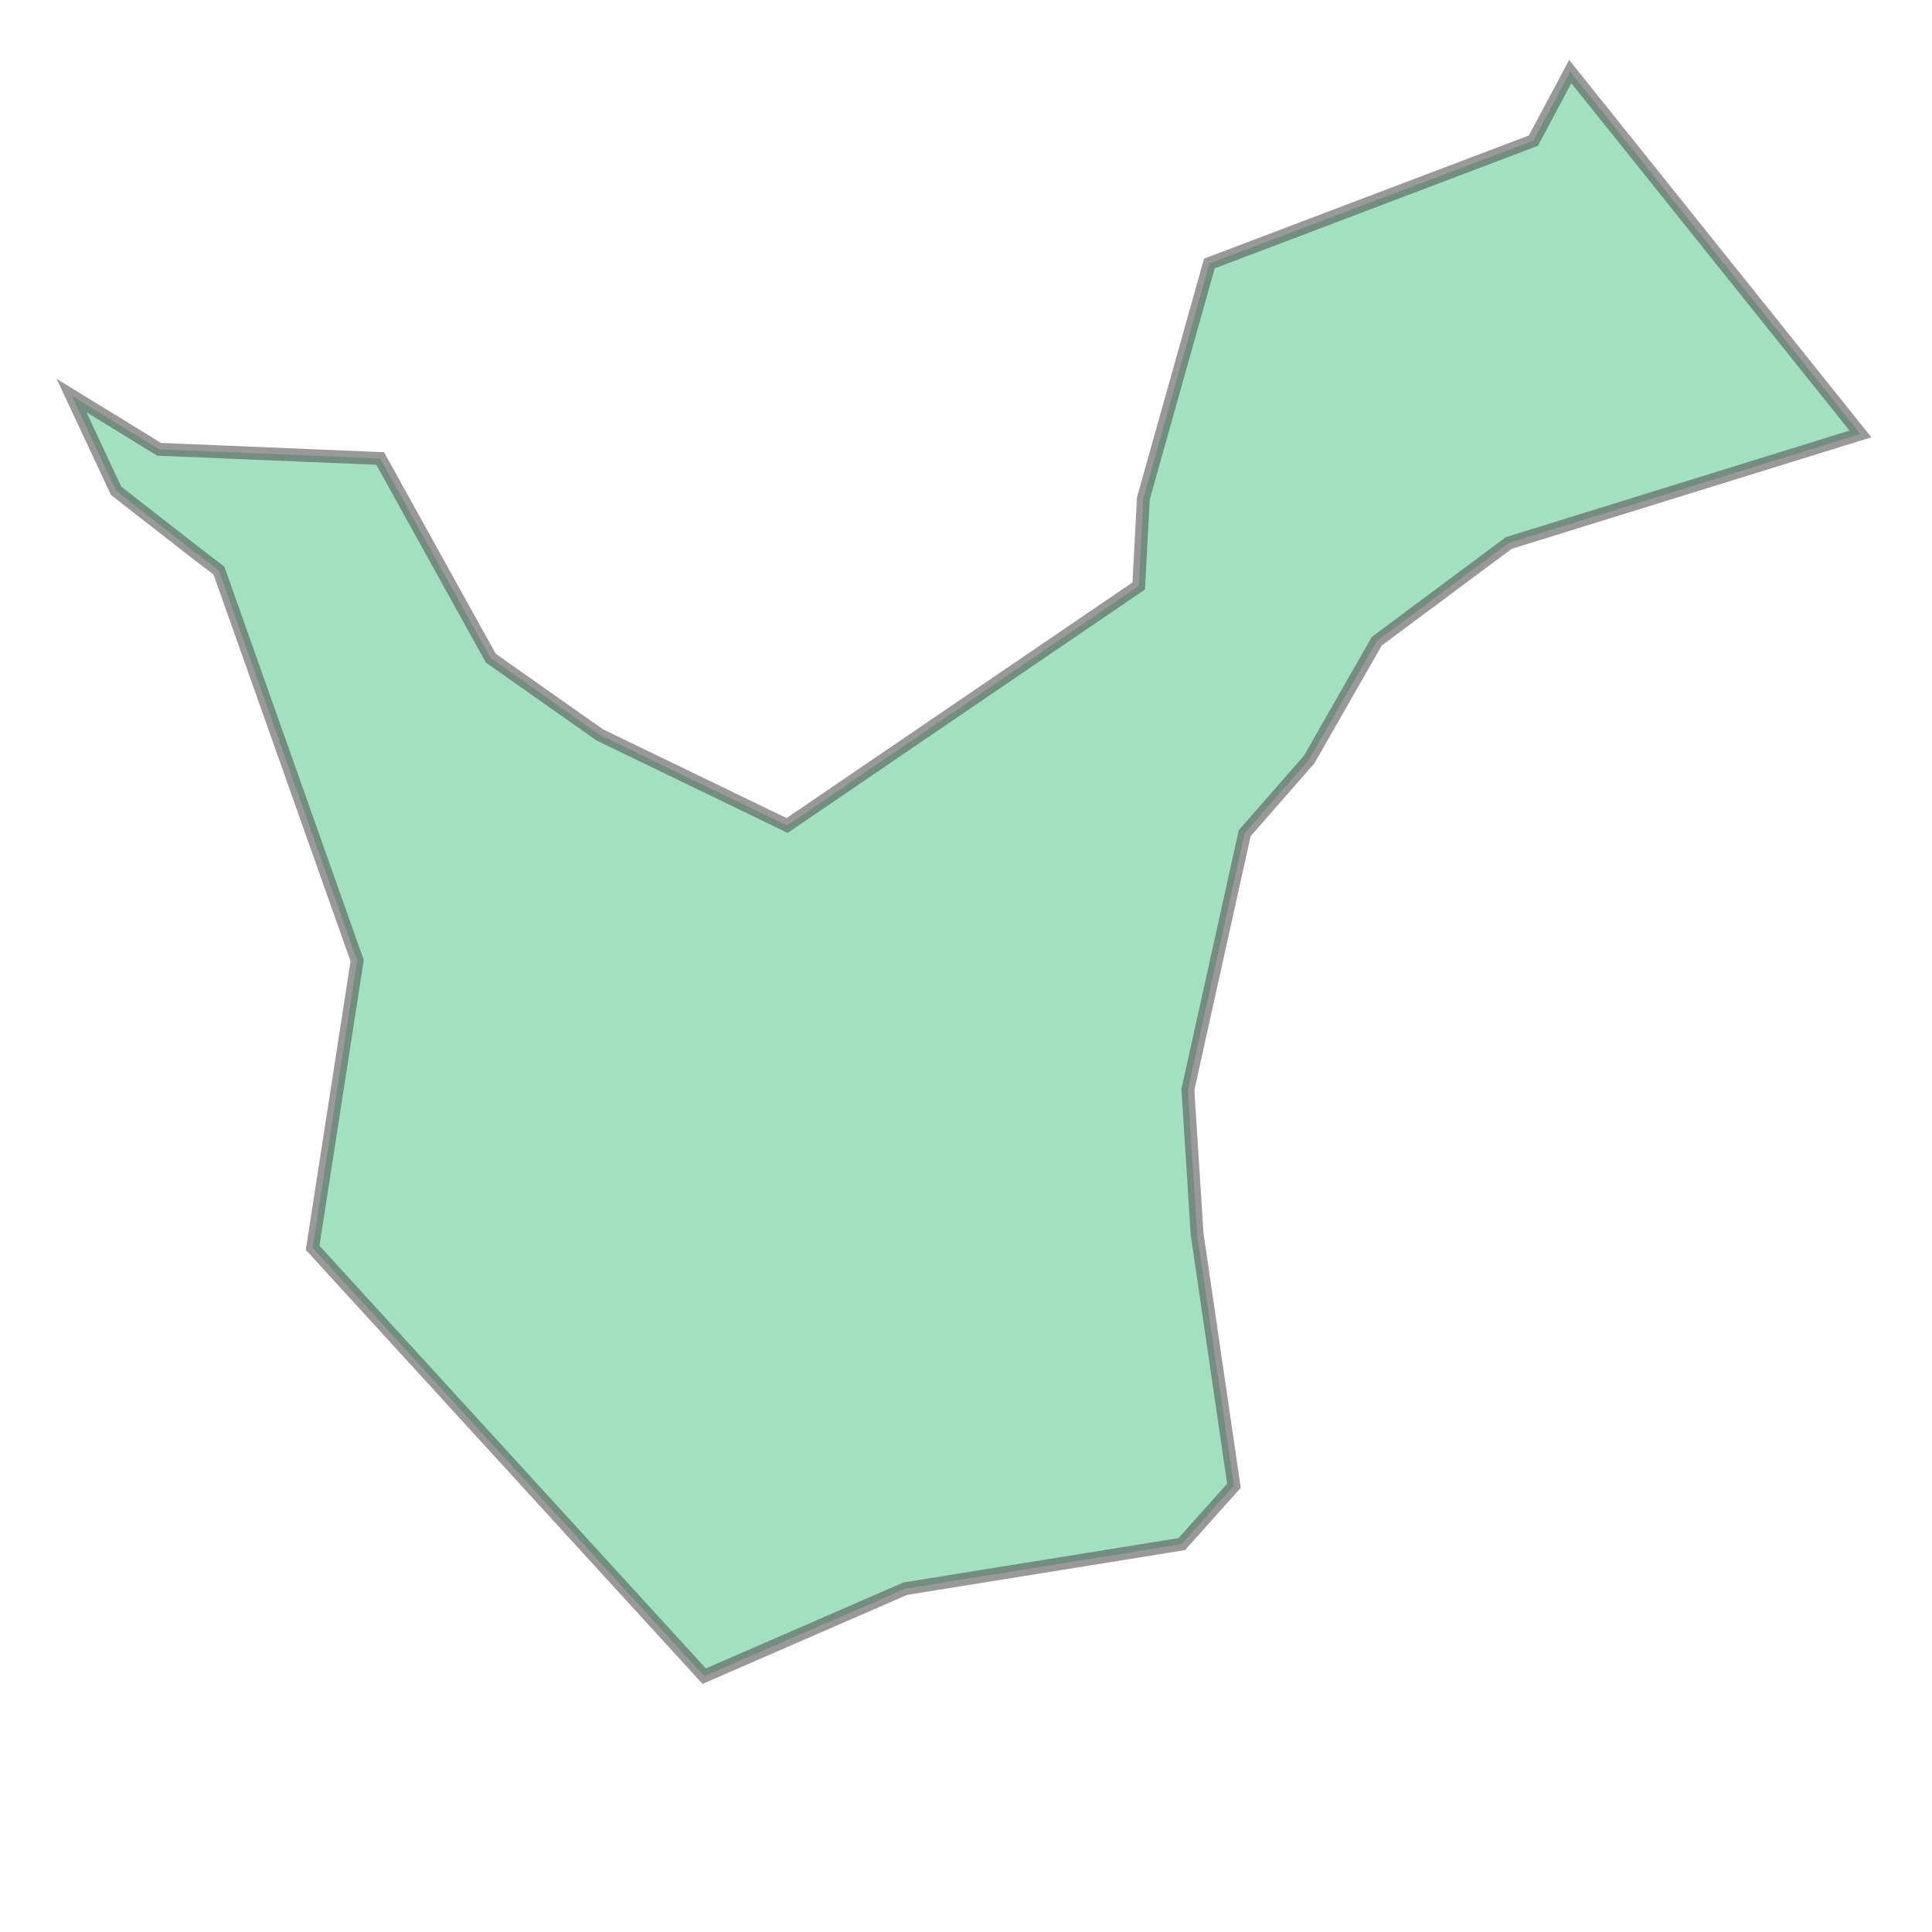<svg xmlns="http://www.w3.org/2000/svg" xmlns:xlink="http://www.w3.org/1999/xlink" width="300" height="300" viewBox="4376381.323 1183437.863 665.798 602.298" preserveAspectRatio="xMinYMin meet"><g transform="matrix(1,0,0,-1,0,2367478.023)"><path fill-rule="evenodd" fill="#66cc99" stroke="#555555" stroke-width="4.439" opacity="0.6" d="M 4376788.569,1183508.03 L 4376693.319,1183492.684 L 4376623.999,1183462.522 L 4376489.061,1183610.159 L 4376504.407,1183709.113 L 4376456.782,1183843.522 L 4376447.786,1183850.401 L 4376421.328,1183871.038 L 4376405.982,1183903.847 L 4376436.144,1183885.326 L 4376512.344,1183882.151 L 4376550.444,1183813.359 L 4376588.015,1183786.901 L 4376652.573,1183755.68 L 4376773.753,1183838.23 L 4376775.34,1183868.393 L 4376798.094,1183949.355 L 4376909.749,1183991.688 L 4376922.448,1184015.501 L 4377022.461,1183890.618 L 4376901.282,1183853.047 L 4376855.773,1183819.18 L 4376832.49,1183778.434 L 4376810.265,1183753.034 L 4376790.686,1183664.663 L 4376793.861,1183614.922 L 4376806.561,1183528.139 L 4376788.569,1183508.03 z" /></g></svg>